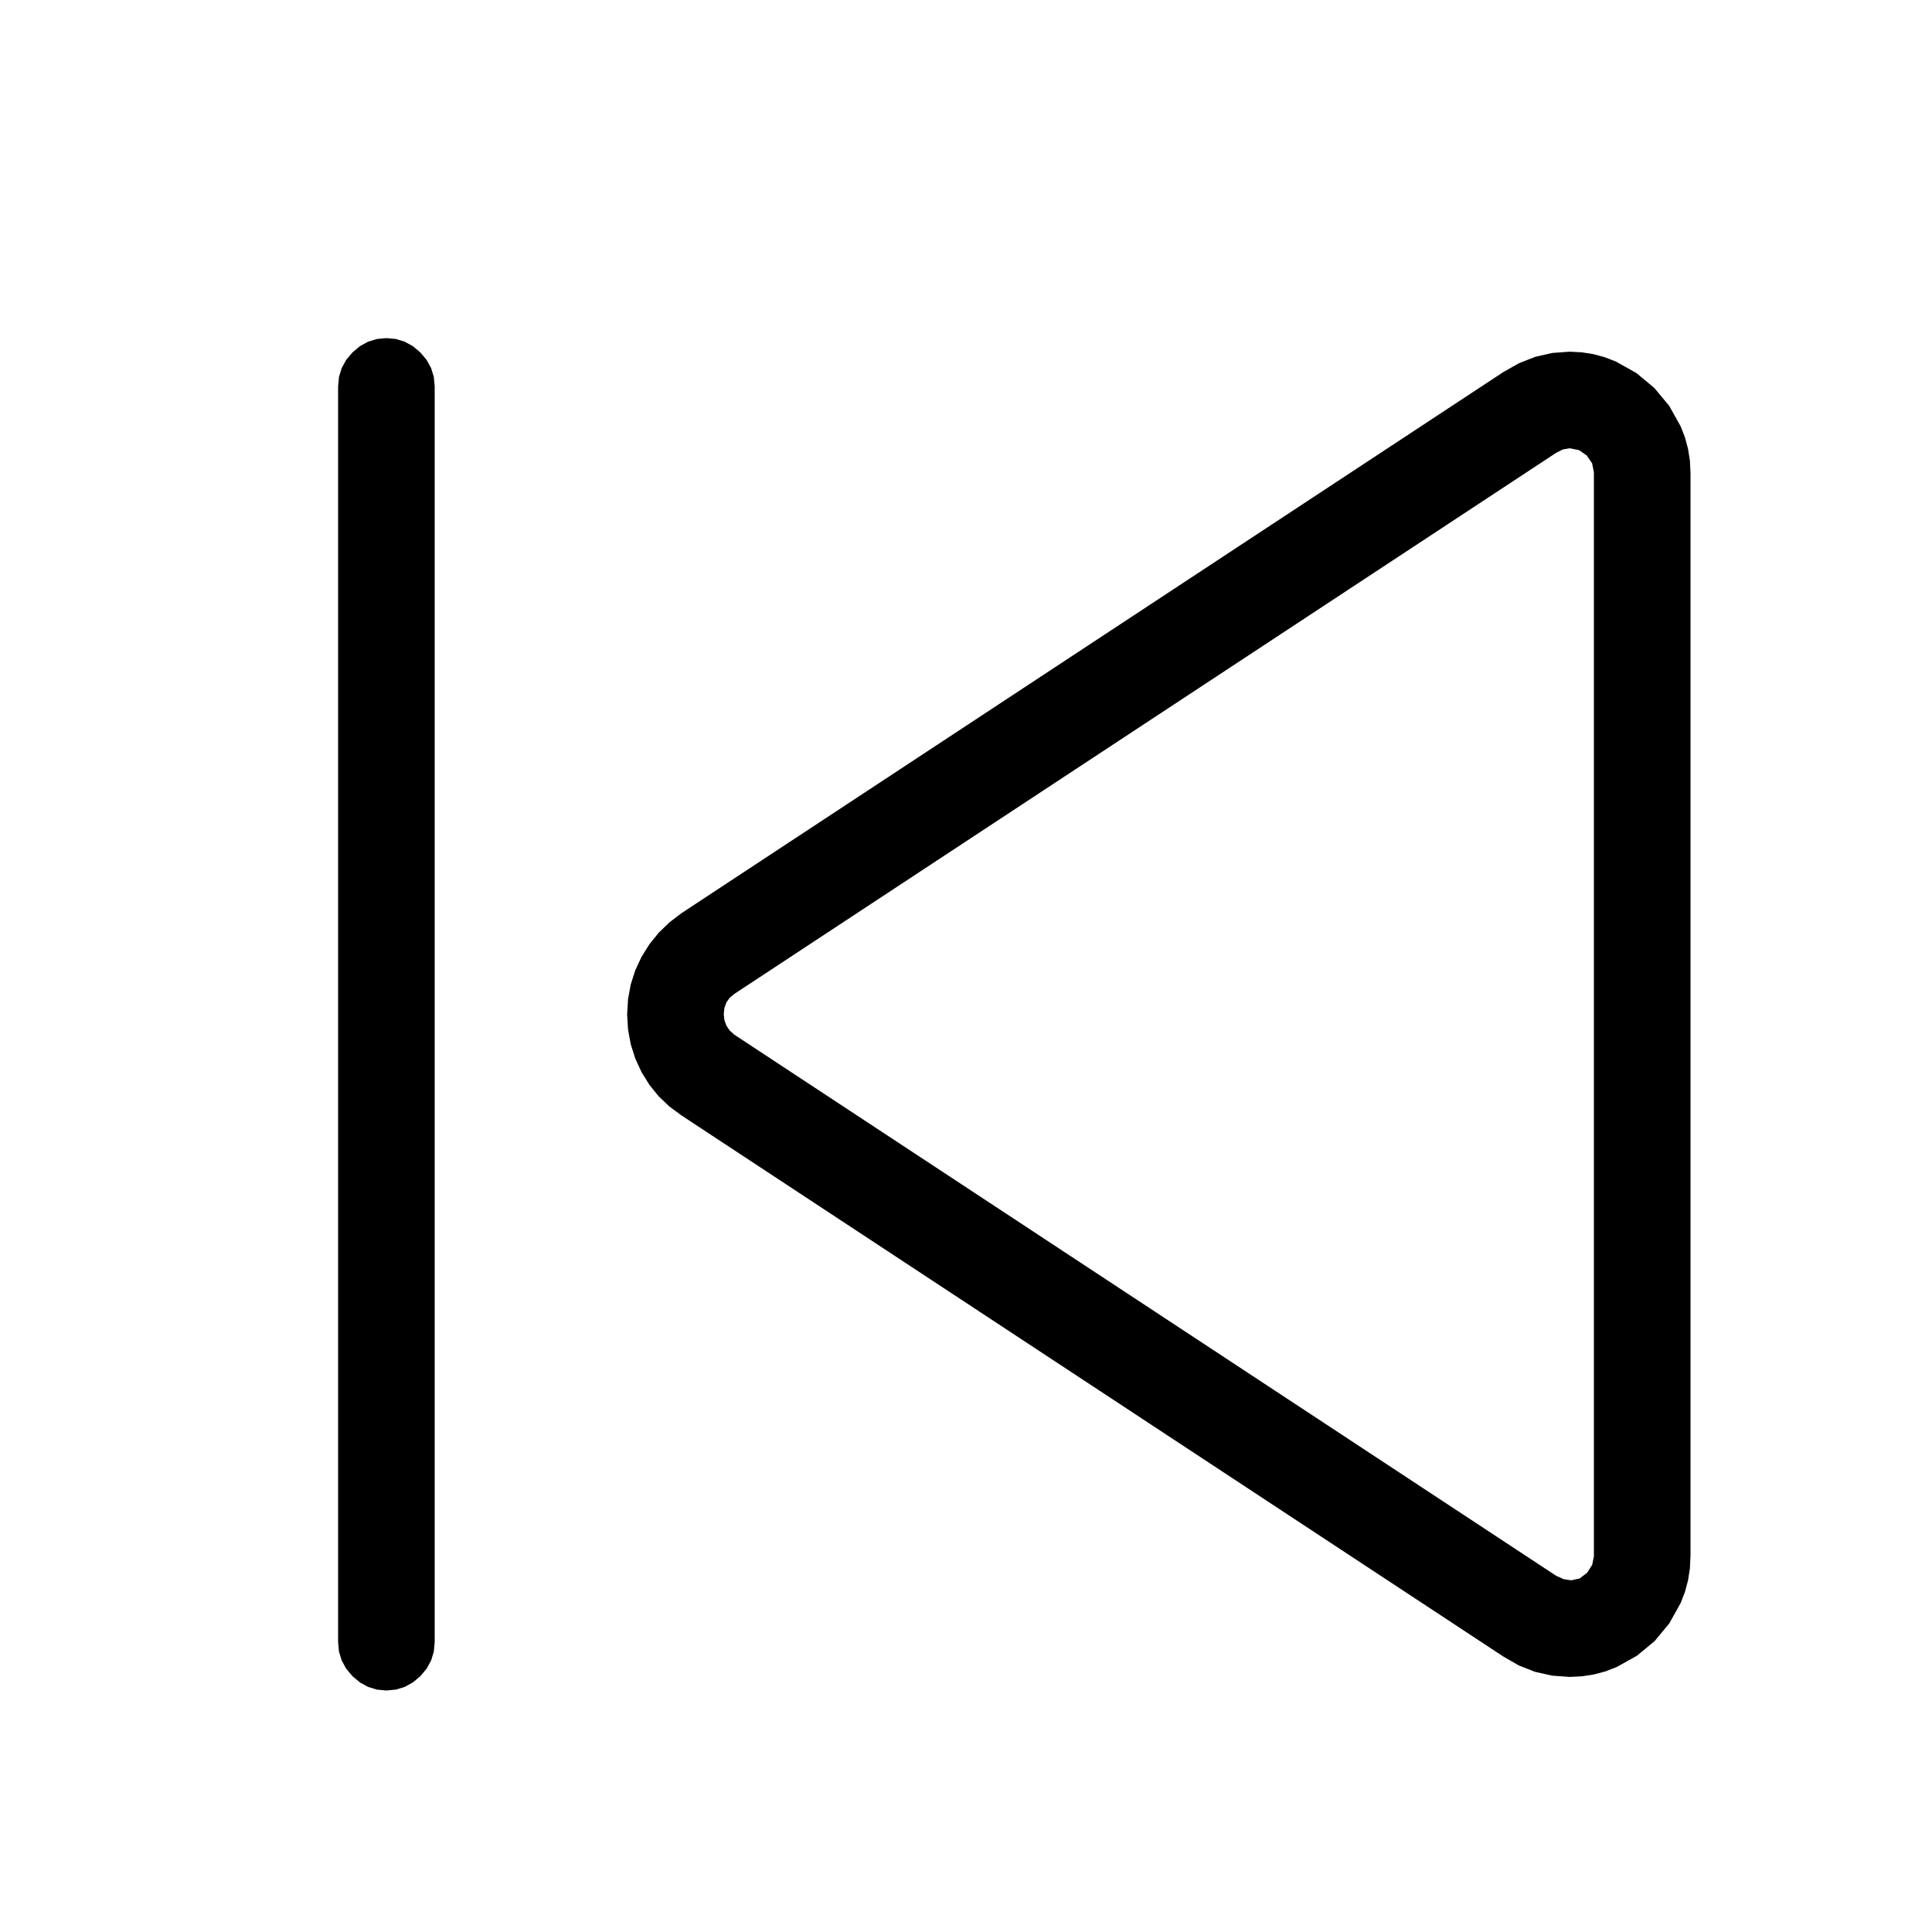 <?xml version="1.0" encoding="utf-8"?>
<svg xmlns="http://www.w3.org/2000/svg" height="32" width="32" viewBox="0 0 32 32">
  <g>
    <path id="path1" transform="rotate(0,16,16) translate(4,4) scale(0.05,0.05)  " fill="#000000" d="M440,68.5L437.75,68.875 435.5,70 163.25,249.25 161.719,250.516 160.625,252.062 159.969,253.891 159.75,256 159.969,257.938 160.625,259.75 161.719,261.375 163.25,262.75 435.5,442 438,443.125 440.5,443.5 443.312,442.875 445.75,441 447.438,438.375 448,435.5 448,76.5 447.406,73.469 445.625,70.875 443.031,69.094 440,68.5z M440,36.5L443.953,36.703 447.812,37.313 451.578,38.328 455.25,39.75 462.062,43.563 468,48.5 472.938,54.438 476.75,61.25 478.172,64.922 479.187,68.688 479.797,72.547 480,76.5 480,435.5 479.797,439.562 479.187,443.5 478.172,447.312 476.75,451 472.969,457.781 468.125,463.625 462.281,468.469 455.5,472.25 451.812,473.672 448,474.688 444.062,475.297 440,475.5 434.125,475.078 428.5,473.812 423.125,471.703 418,468.75 145.75,289.5 141.734,286.539 138.188,283.156 135.109,279.352 132.5,275.125 130.422,270.602 128.938,265.906 128.047,261.039 127.75,256 128.047,250.969 128.938,246.125 130.422,241.469 132.5,237 135.109,232.813 138.188,229 141.734,225.562 145.75,222.5 418,43.25 423.219,40.297 428.625,38.188 434.219,36.922 440,36.5z M48,32L51.141,32.297 54.062,33.188 56.766,34.672 59.25,36.75 61.328,39.234 62.812,41.938 63.703,44.859 64,48 64,464 63.703,467.141 62.812,470.062 61.328,472.766 59.25,475.25 56.766,477.328 54.062,478.812 51.141,479.703 48,480 44.859,479.703 41.938,478.812 39.234,477.328 36.75,475.25 34.672,472.766 33.188,470.062 32.297,467.141 32,464 32,48 32.297,44.859 33.188,41.938 34.672,39.234 36.75,36.75 39.234,34.672 41.938,33.188 44.859,32.297 48,32z" />
  </g>
</svg>

